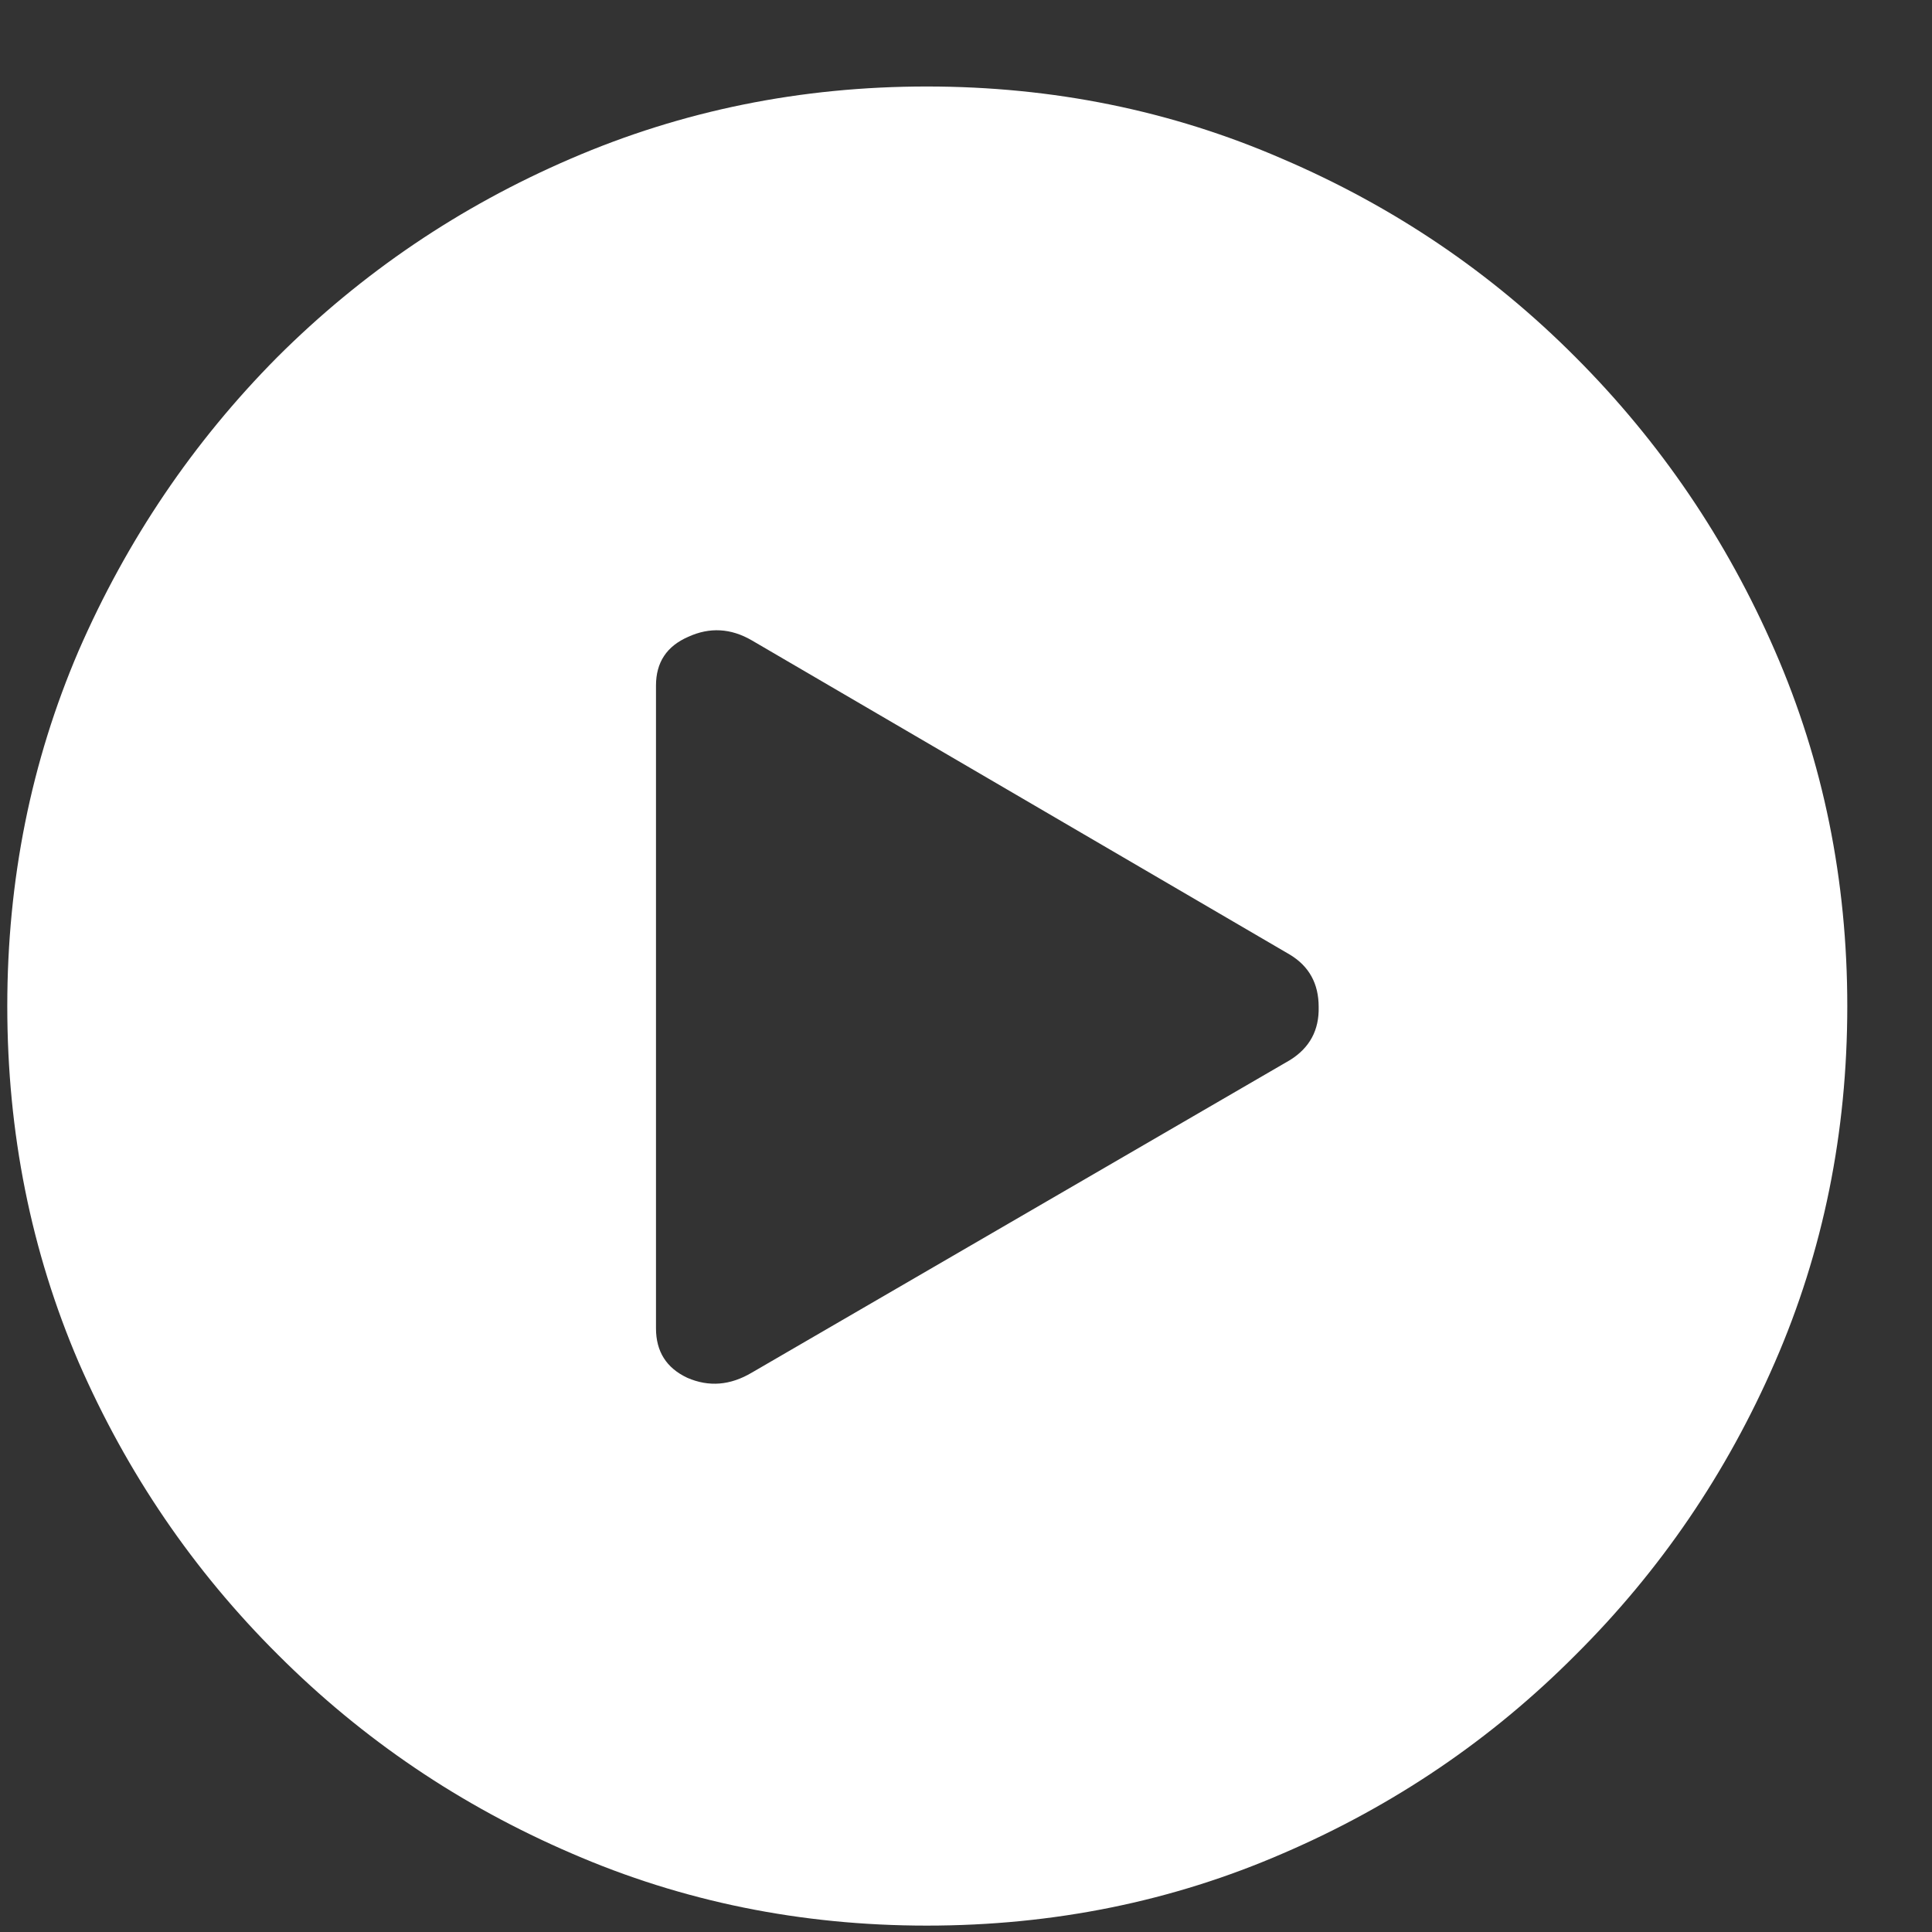 <svg width="13" height="13" viewBox="0 0 13 13" fill="none" xmlns="http://www.w3.org/2000/svg">
<rect x="0" y="0" width="13" height="13" fill="#333333" stroke="none"/>
<path d="M6.236 12.957C7.088 12.957 7.887 12.795 8.633 12.471C9.379 12.15 10.035 11.705 10.602 11.135C11.172 10.568 11.619 9.912 11.943 9.166C12.268 8.42 12.43 7.621 12.43 6.77C12.43 5.922 12.268 5.125 11.943 4.379C11.619 3.633 11.172 2.975 10.602 2.404C10.035 1.834 9.377 1.389 8.627 1.068C7.881 0.744 7.084 0.582 6.236 0.582C5.389 0.582 4.59 0.744 3.84 1.068C3.094 1.389 2.436 1.834 1.865 2.404C1.299 2.975 0.854 3.633 0.529 4.379C0.209 5.125 0.049 5.922 0.049 6.77C0.049 7.621 0.209 8.42 0.529 9.166C0.854 9.912 1.301 10.568 1.871 11.135C2.441 11.705 3.1 12.15 3.846 12.471C4.592 12.795 5.389 12.957 6.236 12.957ZM5.059 9.236C4.914 9.322 4.77 9.334 4.625 9.271C4.484 9.205 4.414 9.094 4.414 8.938V4.613C4.414 4.457 4.486 4.348 4.631 4.285C4.775 4.219 4.918 4.227 5.059 4.309L8.68 6.424C8.809 6.502 8.873 6.619 8.873 6.775C8.877 6.932 8.812 7.051 8.68 7.133L5.059 9.236Z" fill="white"/>
</svg>
